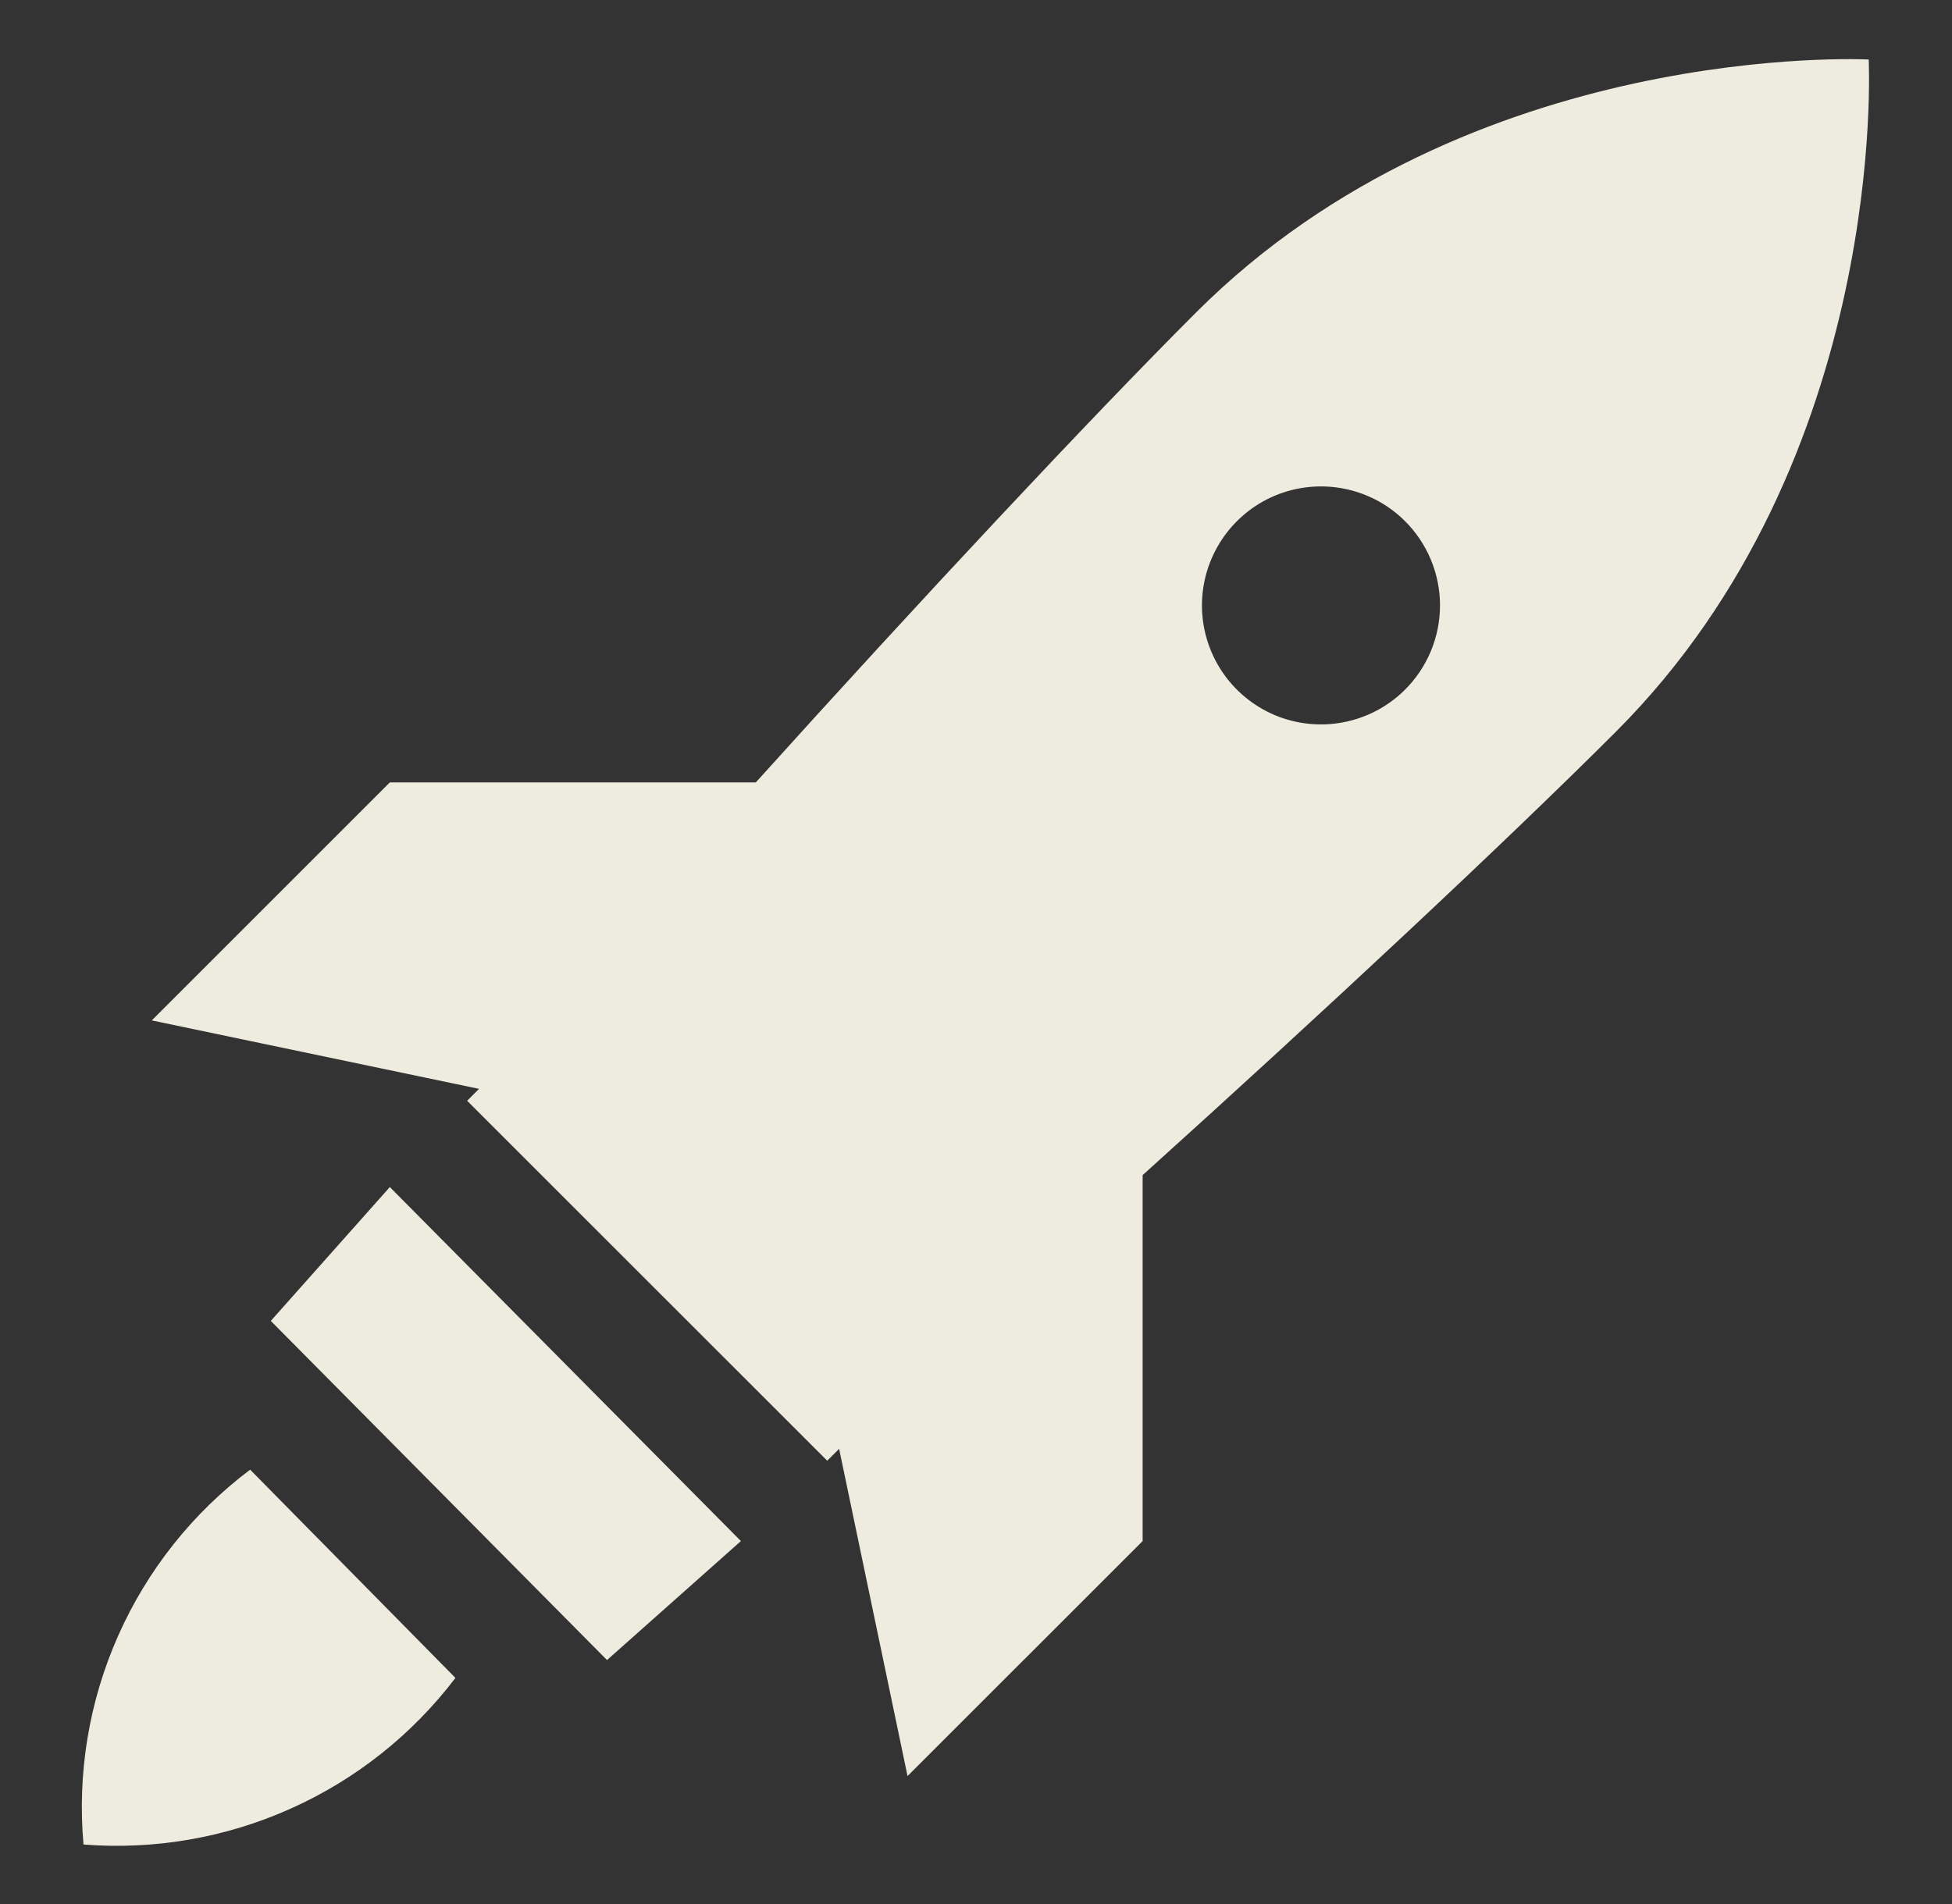 <svg width="41" height="40" viewBox="0 0 41 40" fill="none" xmlns="http://www.w3.org/2000/svg">
<rect x="0" y="0" width="41" height="40" fill="#333333" stroke="none"/>
<path d="M5.688 27.75L12.75 34.875L15.562 32.375L8.188 24.938L5.688 27.75Z" fill="#EEECDE"/>
<path d="M39.25 1.25C39.25 1.25 30.875 0.812 25.125 6.562C22.875 8.812 19.312 12.625 15.875 16.437H8.188L3.188 21.437L10.062 22.875L9.812 23.125L17.375 30.687L17.625 30.437L19.062 37.312L24 32.375V24.687C27.812 21.25 31.625 17.687 33.938 15.375C39.688 9.625 39.25 1.25 39.25 1.25ZM29.5 14.5C29.149 14.846 28.703 15.08 28.22 15.173C27.736 15.267 27.235 15.215 26.78 15.025C26.326 14.834 25.938 14.514 25.665 14.104C25.392 13.693 25.246 13.211 25.246 12.719C25.246 12.226 25.392 11.744 25.665 11.334C25.938 10.923 26.326 10.603 26.78 10.412C27.235 10.222 27.736 10.171 28.22 10.264C28.703 10.357 29.149 10.591 29.5 10.937C29.736 11.17 29.924 11.447 30.052 11.753C30.18 12.059 30.246 12.387 30.246 12.719C30.246 13.05 30.18 13.378 30.052 13.684C29.924 13.99 29.736 14.267 29.5 14.5Z" fill="#EEECDE"/>
<path d="M1.754 38.75C3.245 38.867 4.741 38.608 6.106 37.996C7.471 37.385 8.661 36.441 9.566 35.25L5.254 30.875C4.049 31.782 3.096 32.981 2.484 34.359C1.871 35.737 1.62 37.248 1.754 38.75Z" fill="#EEECDE"/>
</svg>
